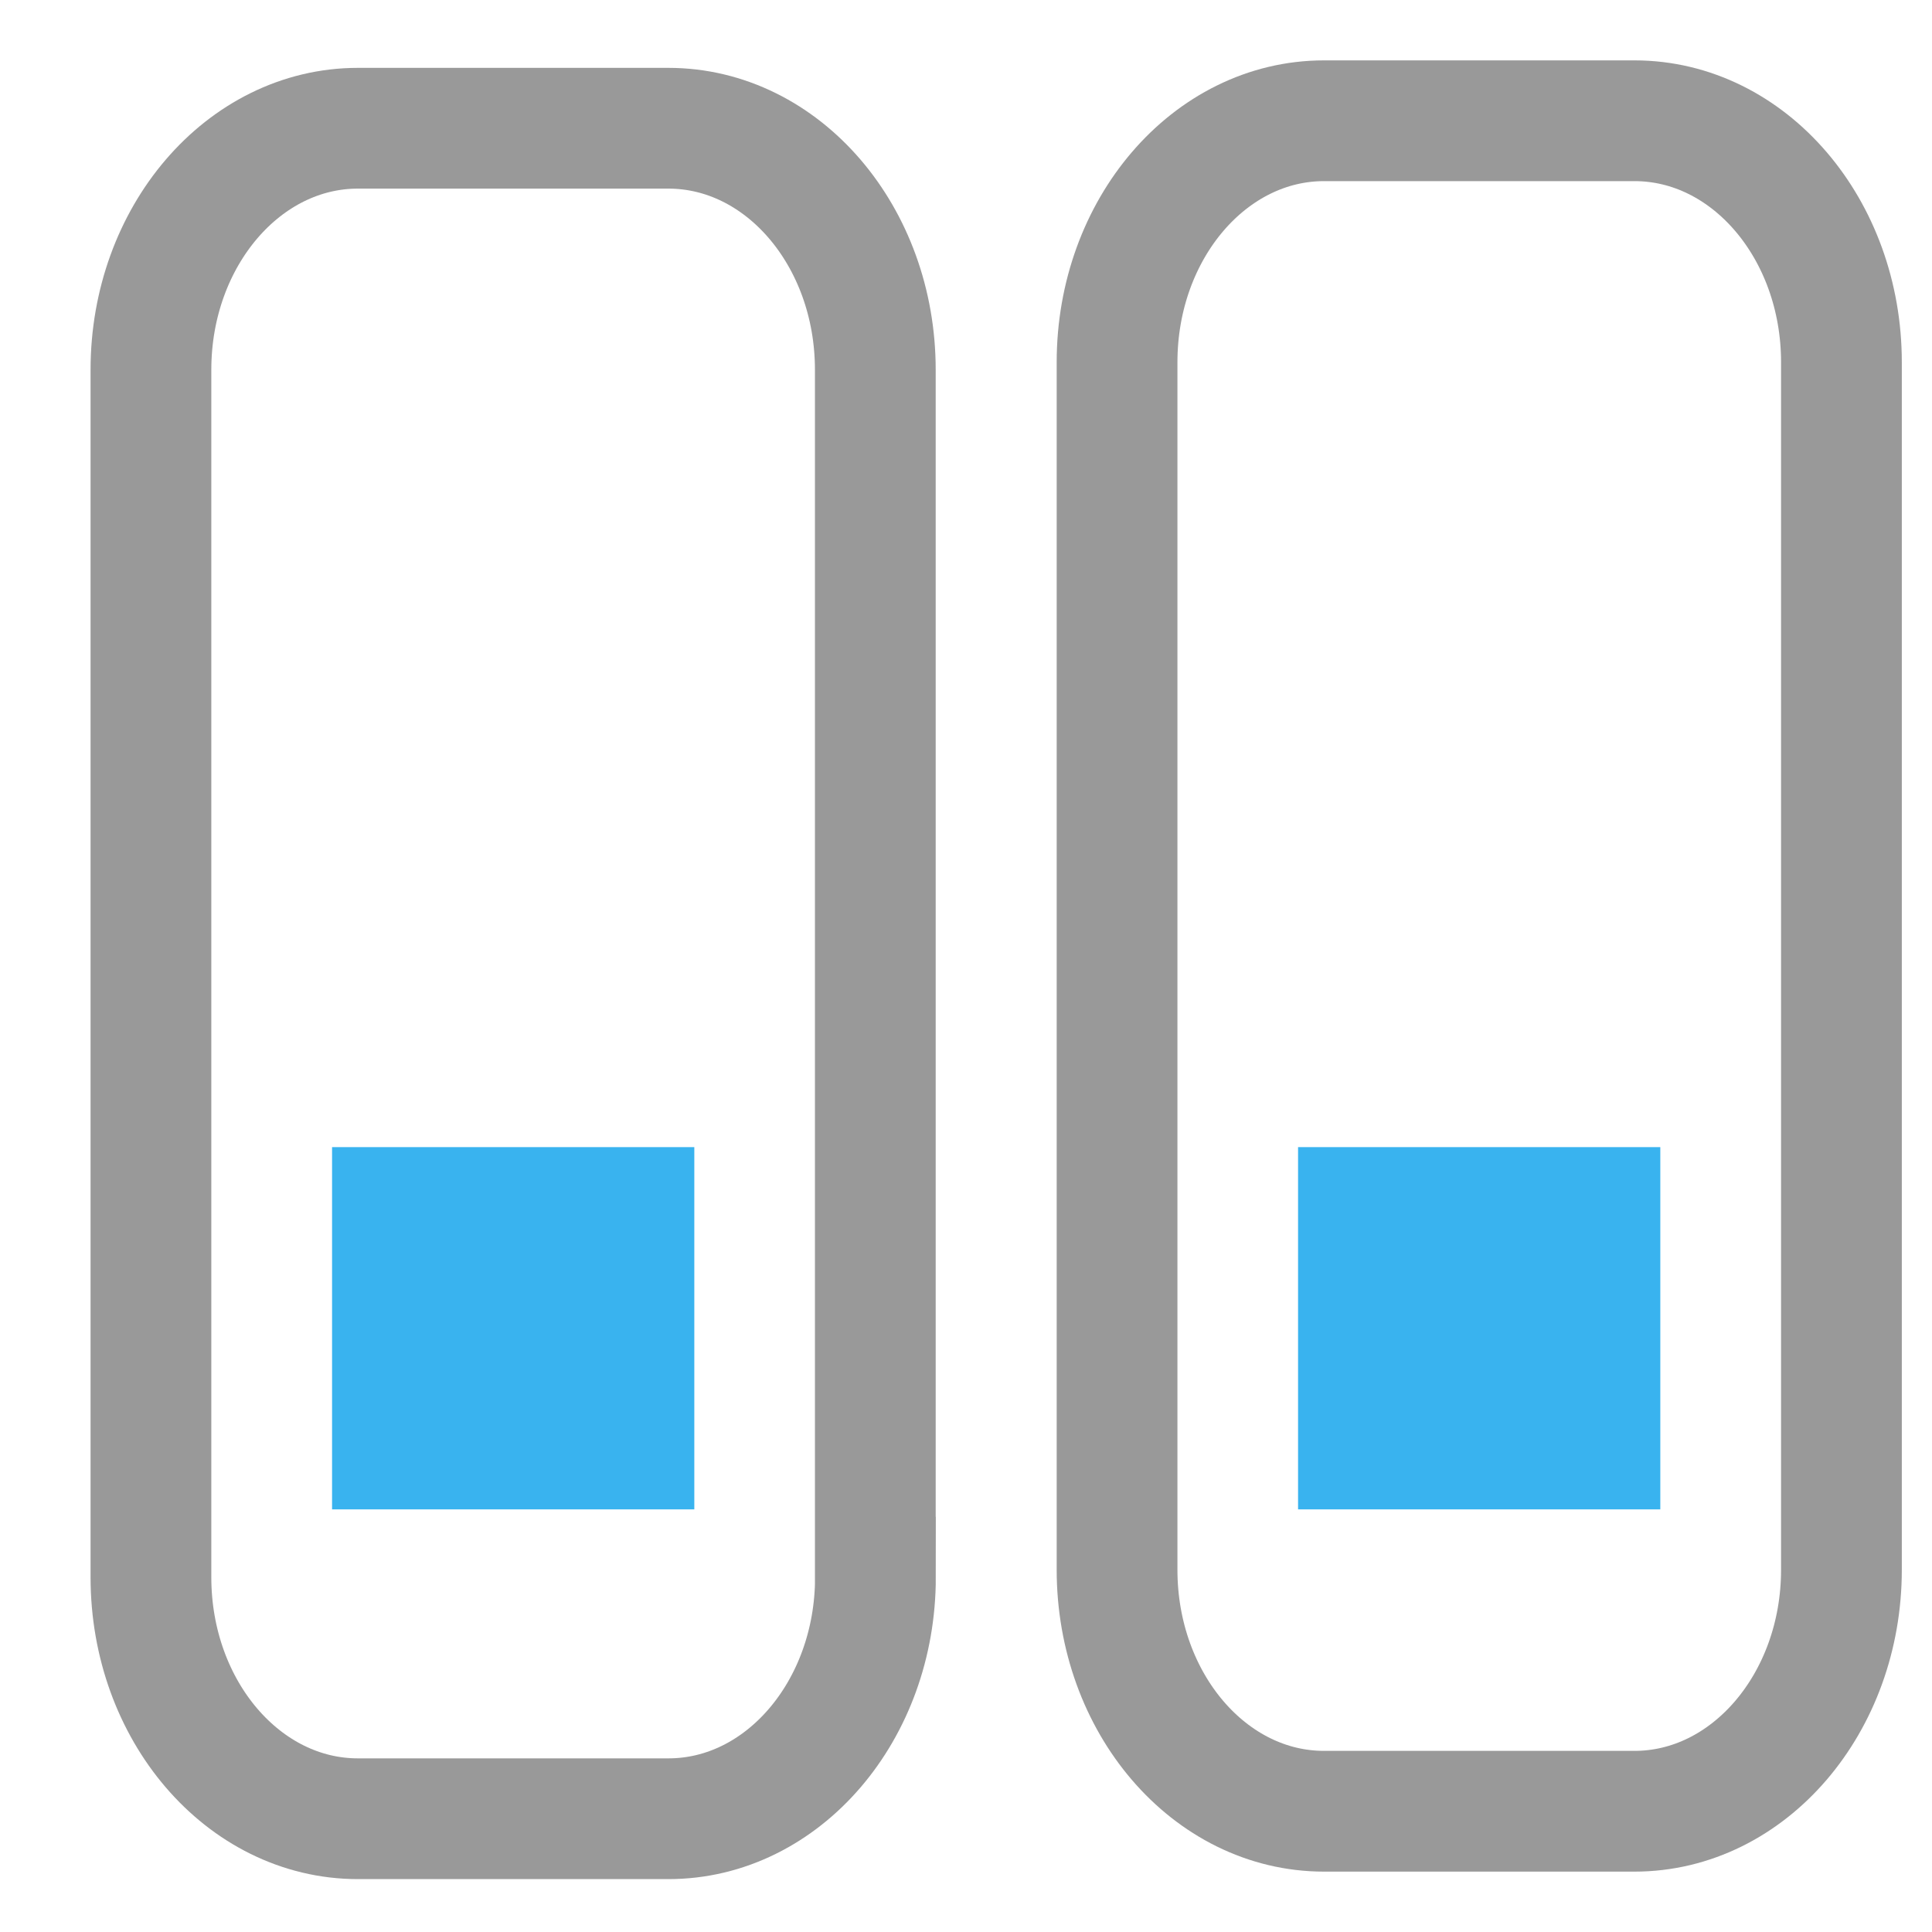 <?xml version="1.0" encoding="utf-8"?>
<!-- Generator: Adobe Illustrator 17.0.0, SVG Export Plug-In . SVG Version: 6.00 Build 0)  -->
<!DOCTYPE svg PUBLIC "-//W3C//DTD SVG 1.1//EN" "http://www.w3.org/Graphics/SVG/1.1/DTD/svg11.dtd">
<svg version="1.1" xmlns="http://www.w3.org/2000/svg" xmlns:xlink="http://www.w3.org/1999/xlink" x="0px" y="0px" width="16px"
	 height="16px" viewBox="0 0 16 16" enable-background="new 0 0 16 16" xml:space="preserve">
<g id="图层_2">
</g>
<g id="图层_1">
</g>
<g id="主机">
	<path fill="none" stroke="#999999" stroke-miterlimit="10" d="M7.25,13.062c0,1.105-0.768,2-1.714,2H2.964
		c-0.947,0-1.714-0.895-1.714-2v-10c0-1.105,0.768-2,1.714-2h2.571c0.947,0,1.714,0.895,1.714,2V13.062z"/>
	<path fill="none" stroke="#999999" stroke-miterlimit="10" d="M15.25,13c0,1.105-0.768,2-1.714,2h-2.571
		c-0.947,0-1.714-0.895-1.714-2V3c0-1.105,0.768-2,1.714-2h2.571c0.947,0,1.714,0.895,1.714,2V13z"/>
	<rect x="2.75" y="9.5" fill="#39B3EF" width="3" height="3"/>
	<rect x="10.75" y="9.5" fill="#39B3EF" width="3" height="3"/>
</g>
<g id="服务">
</g>
<g id="日志">
</g>
<g id="监控">
</g>
<g id="配置">
</g>
<g id="应用仓库">
</g>
<g id="用户">
</g>
</svg>

